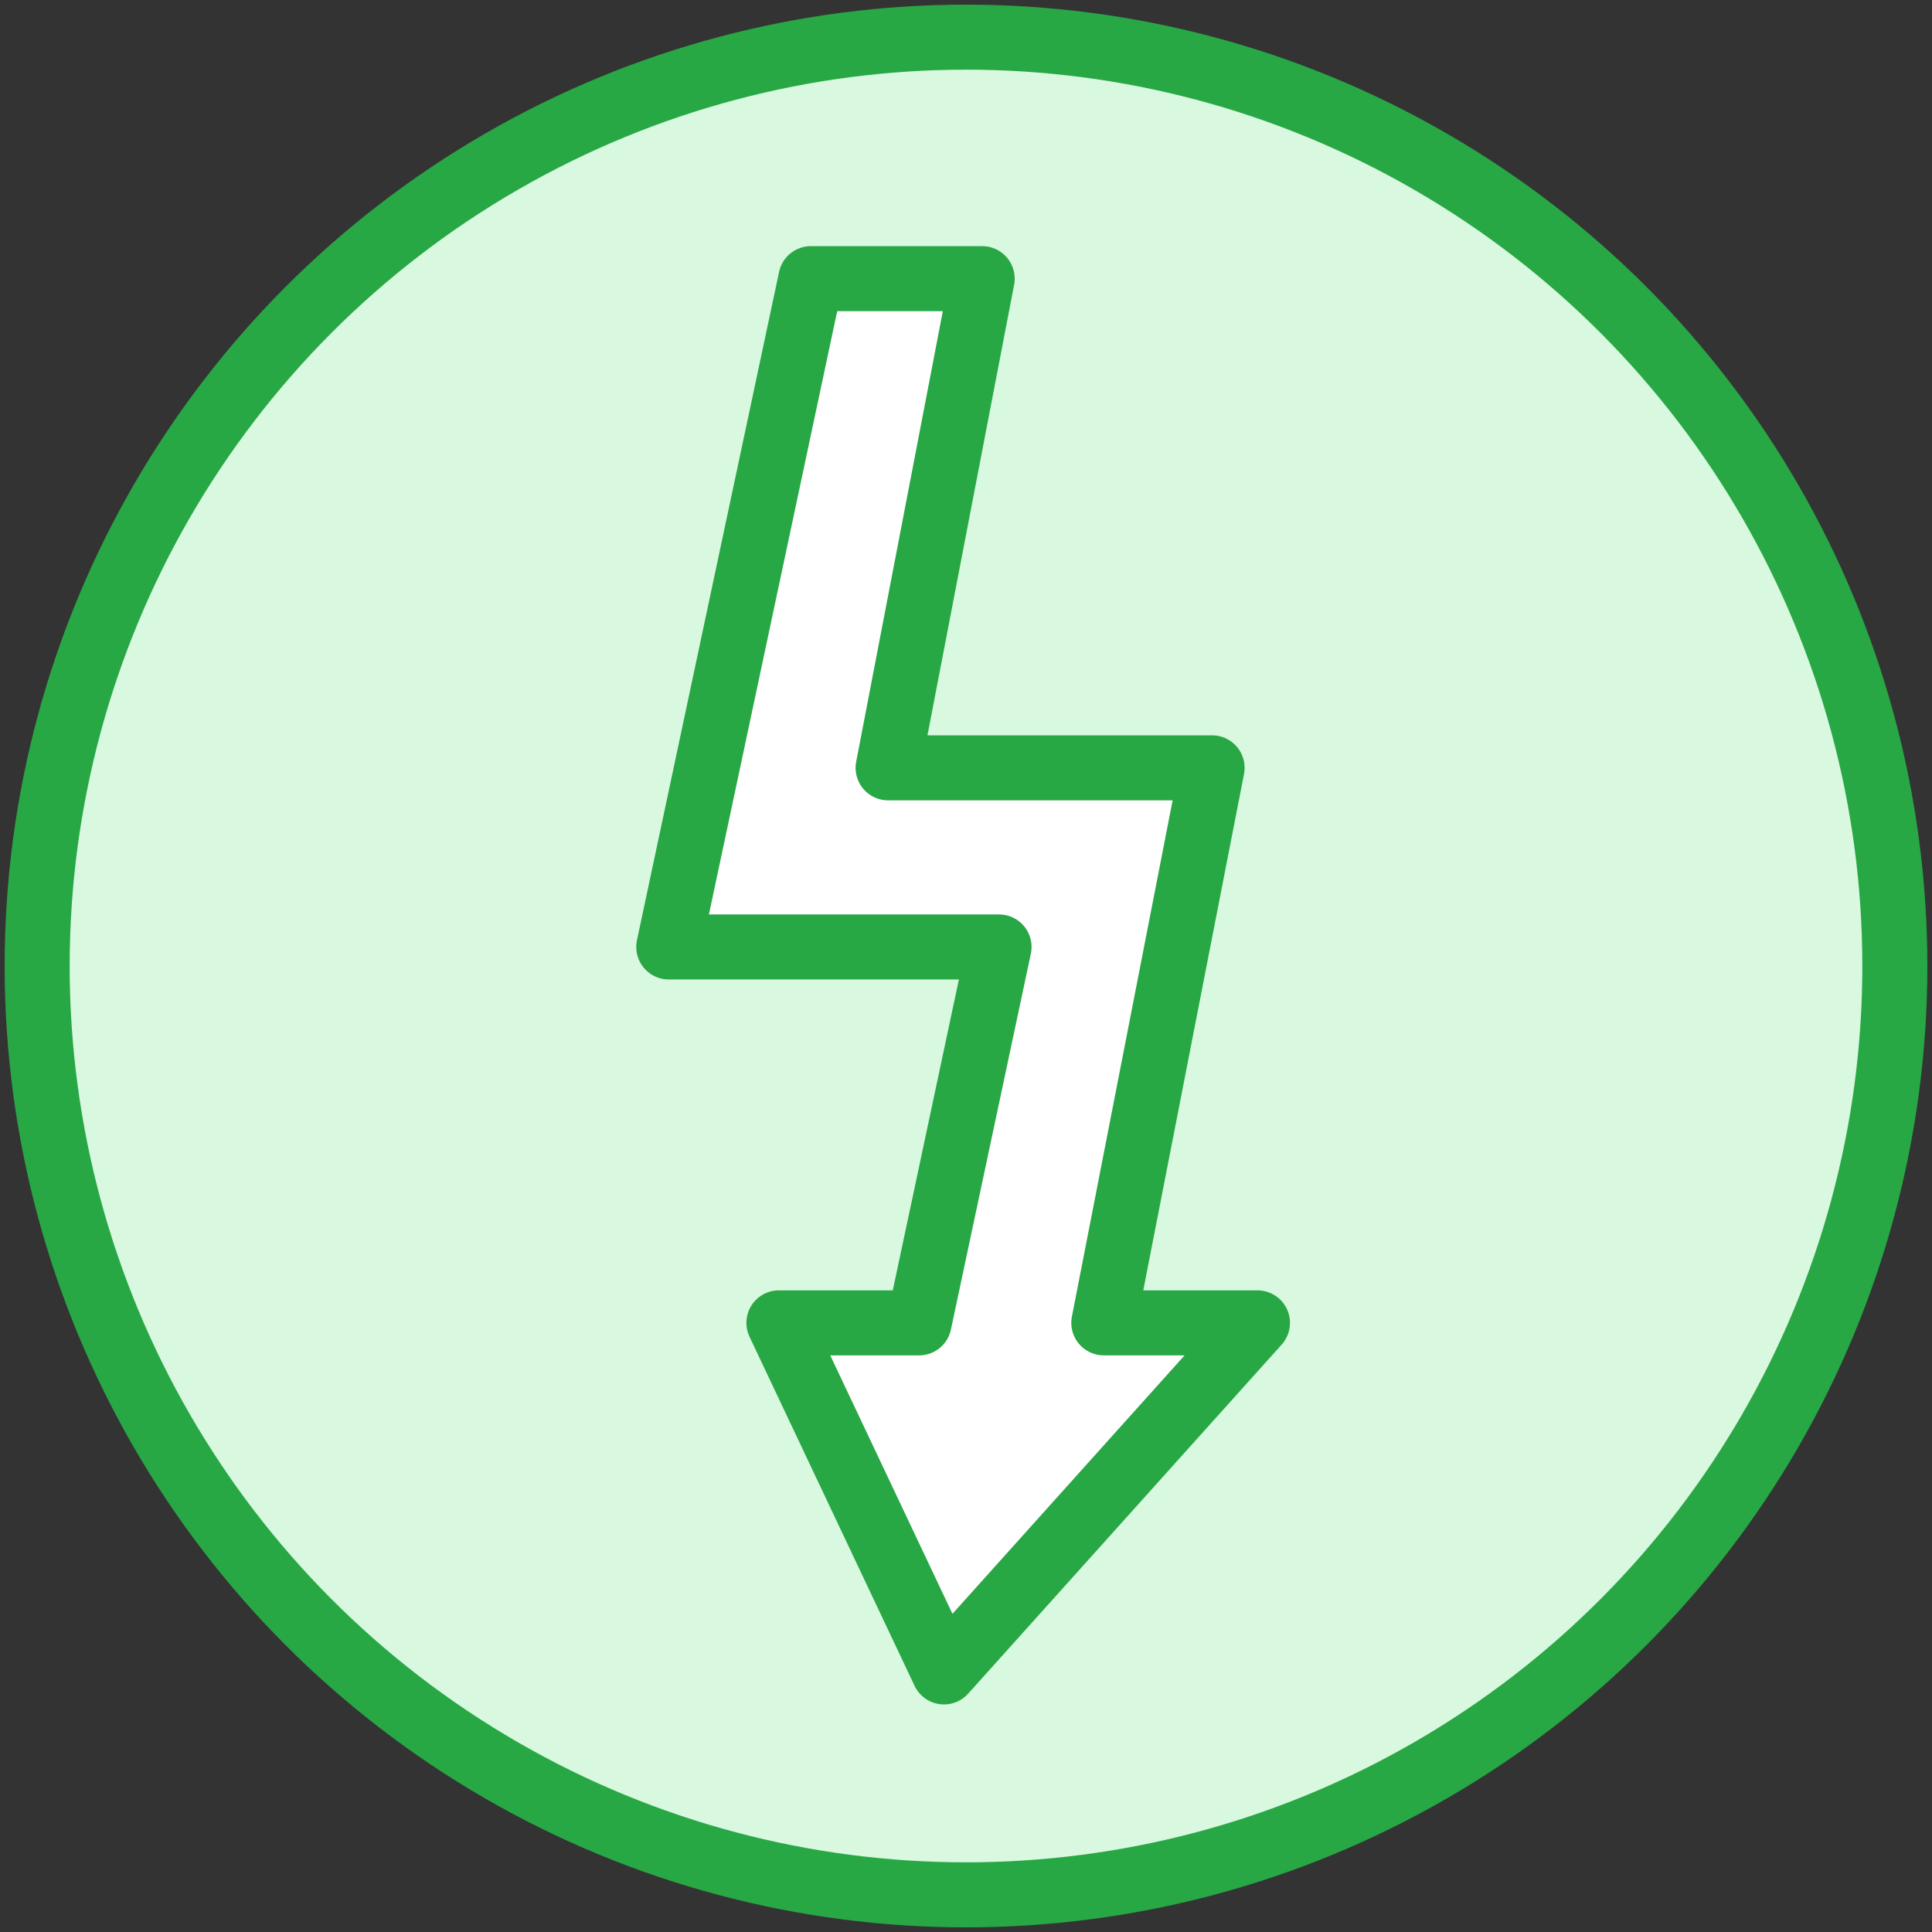 <?xml version="1.0" encoding="UTF-8"?>
<svg width="104px" height="104px" viewBox="0 0 104 104" version="1.1" xmlns="http://www.w3.org/2000/svg" xmlns:xlink="http://www.w3.org/1999/xlink">
    <rect x="0" y="0" width="104" height="104" fill="#333333" stroke="none"/>
    <!-- Generator: Sketch 46.2 (44496) - http://www.bohemiancoding.com/sketch -->
    <title>devices-27</title>
    <desc>Created with Sketch.</desc>
    <defs></defs>
    <g id="ALL" stroke="none" stroke-width="1" fill="none" fill-rule="evenodd" stroke-linecap="round" stroke-linejoin="round">
        <g id="Primary" transform="translate(-2747, -7482)" stroke="#28A745" stroke-width="3.5">
            <g id="Group-15" transform="translate(200, 200)">
                <g id="devices-27" transform="translate(2549, 7284)">
                    <circle id="Layer-1" fill="#D8F8DF" cx="50" cy="50" r="50"></circle>
                    <polygon id="Layer-2" fill="#FFFFFF" points="51.779 48.975 34 48.975 35.833 40.356 41.65 13 50.871 13 45.807 39.333 63.247 39.333 57.418 69.21 65.69 69.21 48.814 88 39.929 69.21 47.476 69.21"></polygon>
                </g>
            </g>
        </g>
    </g>
</svg>
